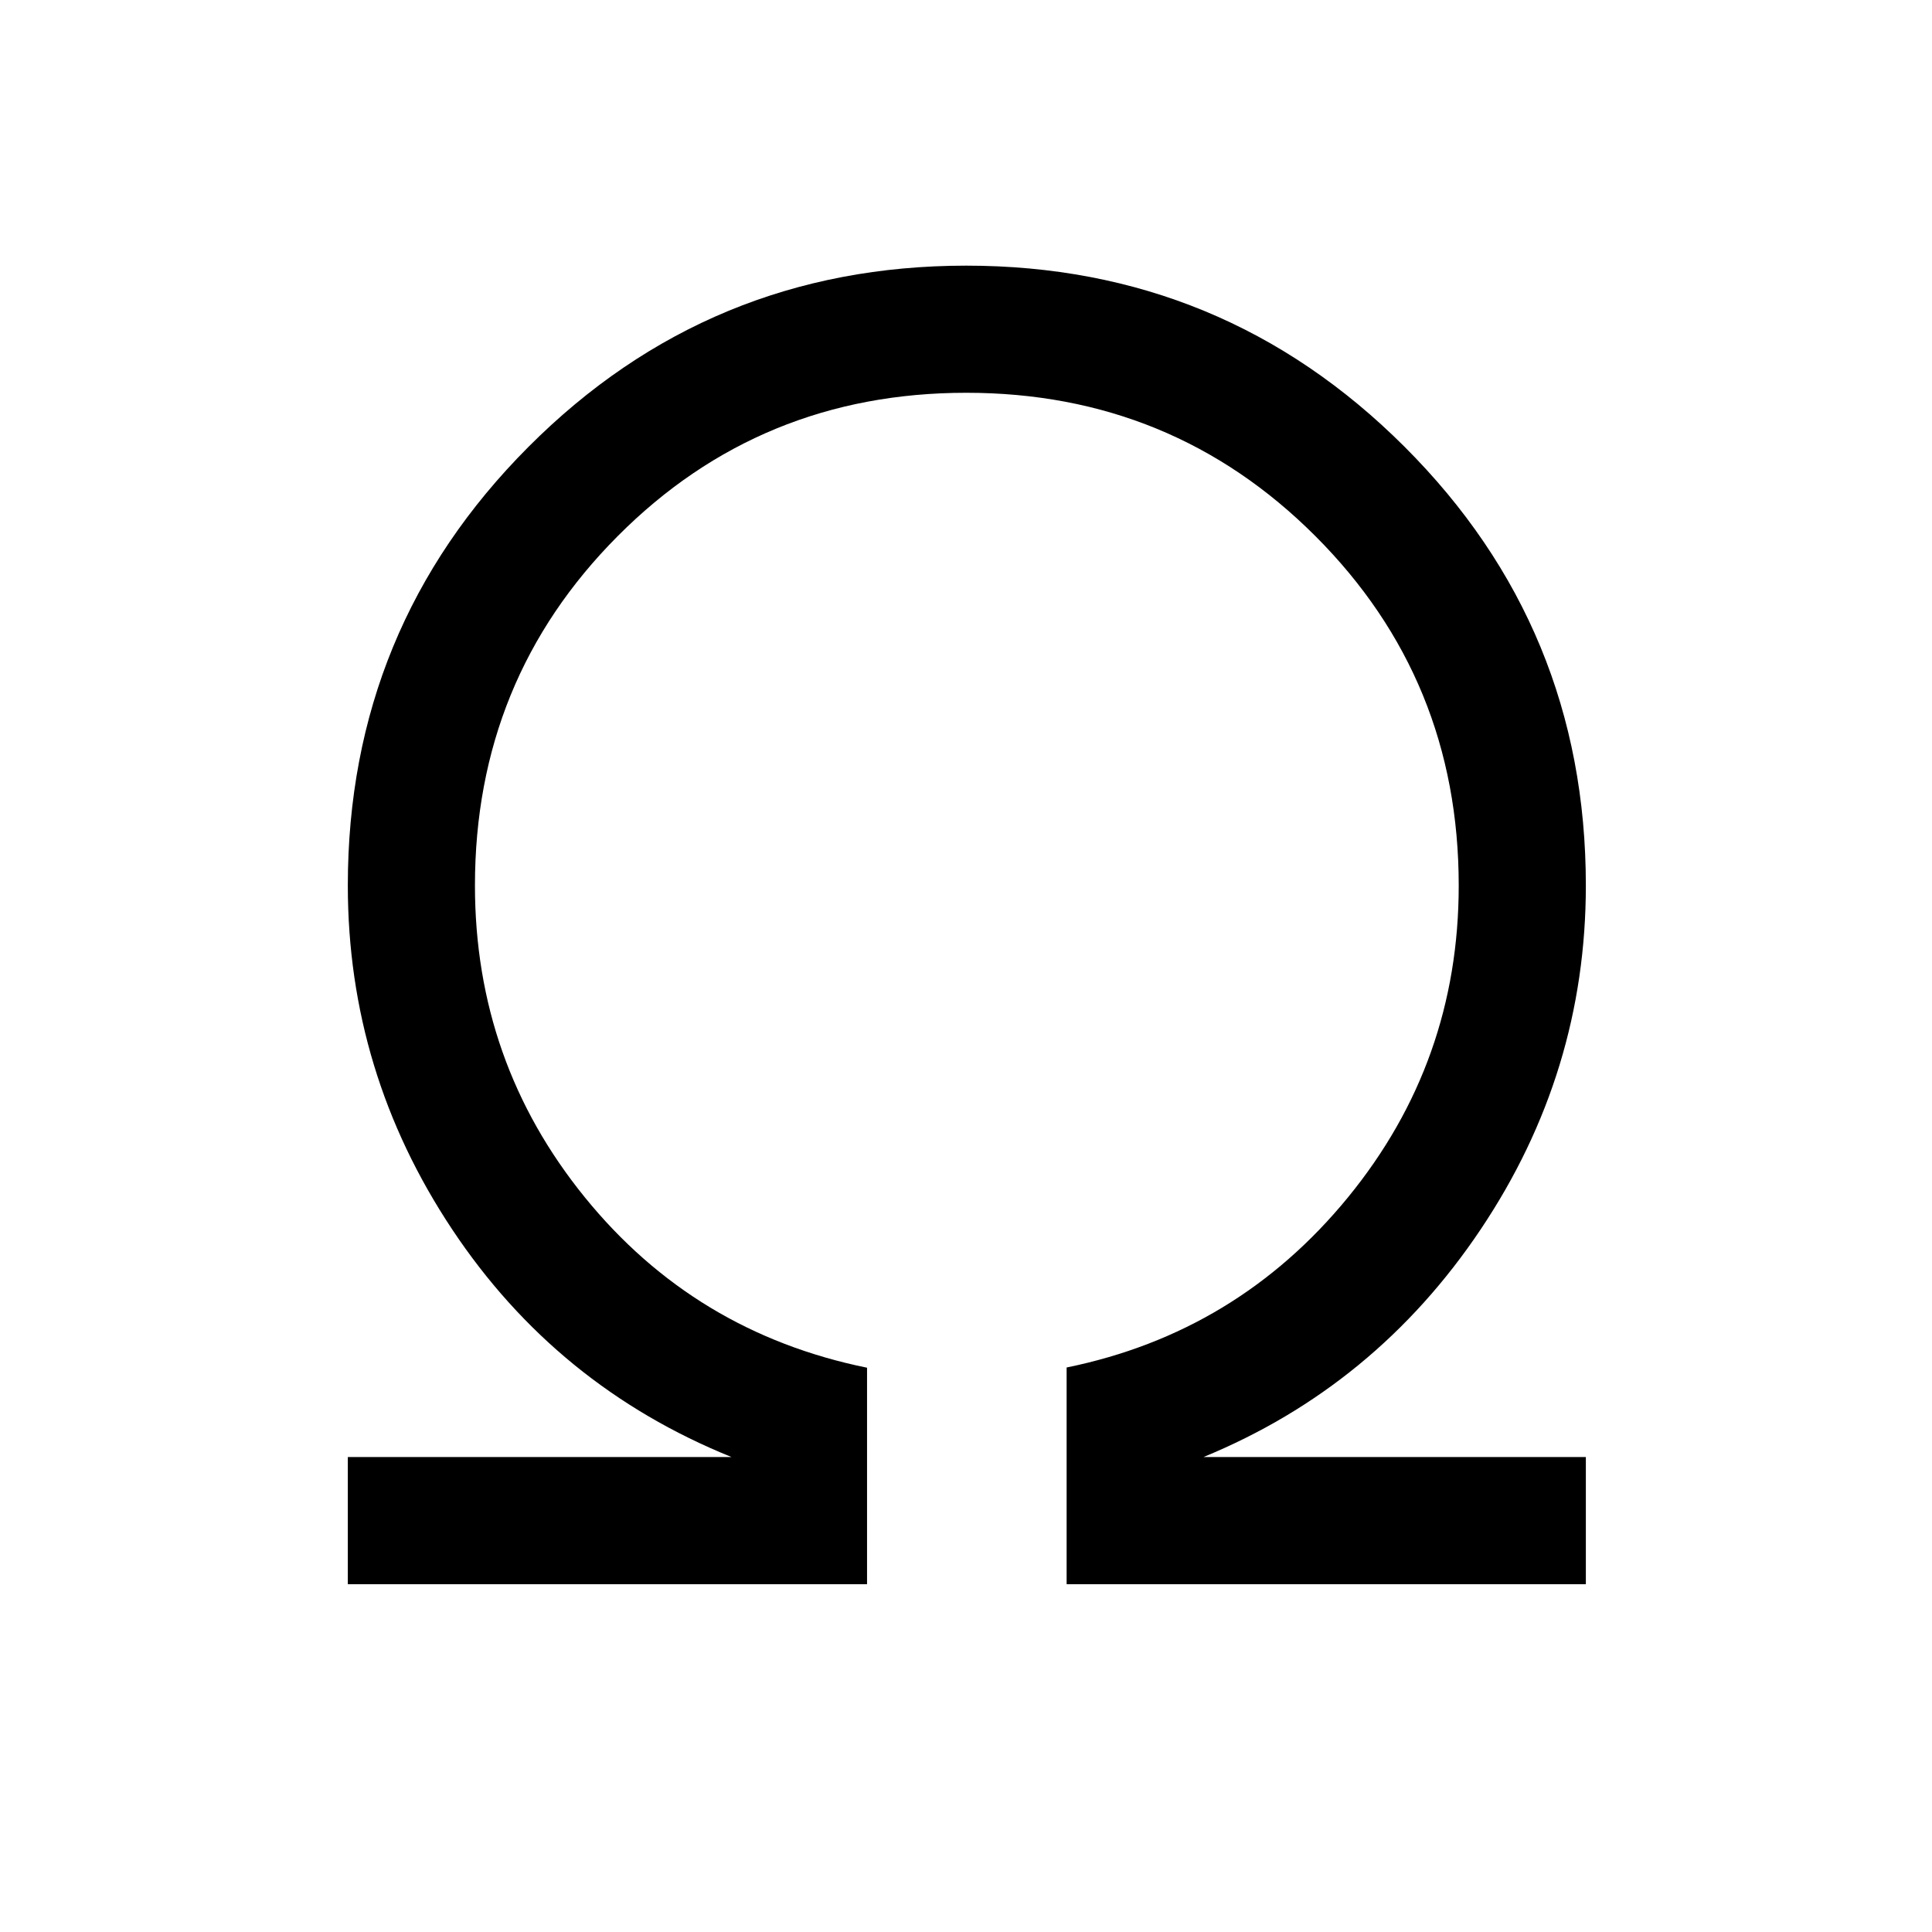 <svg xmlns="http://www.w3.org/2000/svg" height="40" viewBox="0 -960 960 960" width="40"><path d="M172.83-172.83V-236H363.5q-87-35.17-138.83-113.14-51.84-77.98-51.84-170.86 0-128 89.8-218 89.79-90 217.5-90 127.7 0 217.79 90Q788-648 788-520q0 92.88-52.25 170.86Q683.5-271.17 598-236h190v63.17H530V-280.5q84.83-17.33 139.83-84.58 55-67.24 55-154.92 0-102.35-71.2-173.59-71.21-71.24-173.5-71.24-102.3 0-173.21 71.24Q236-622.35 236-520q0 87.68 54.58 154.92 54.59 67.25 140.25 84.69v107.56h-258Z"/></svg>
